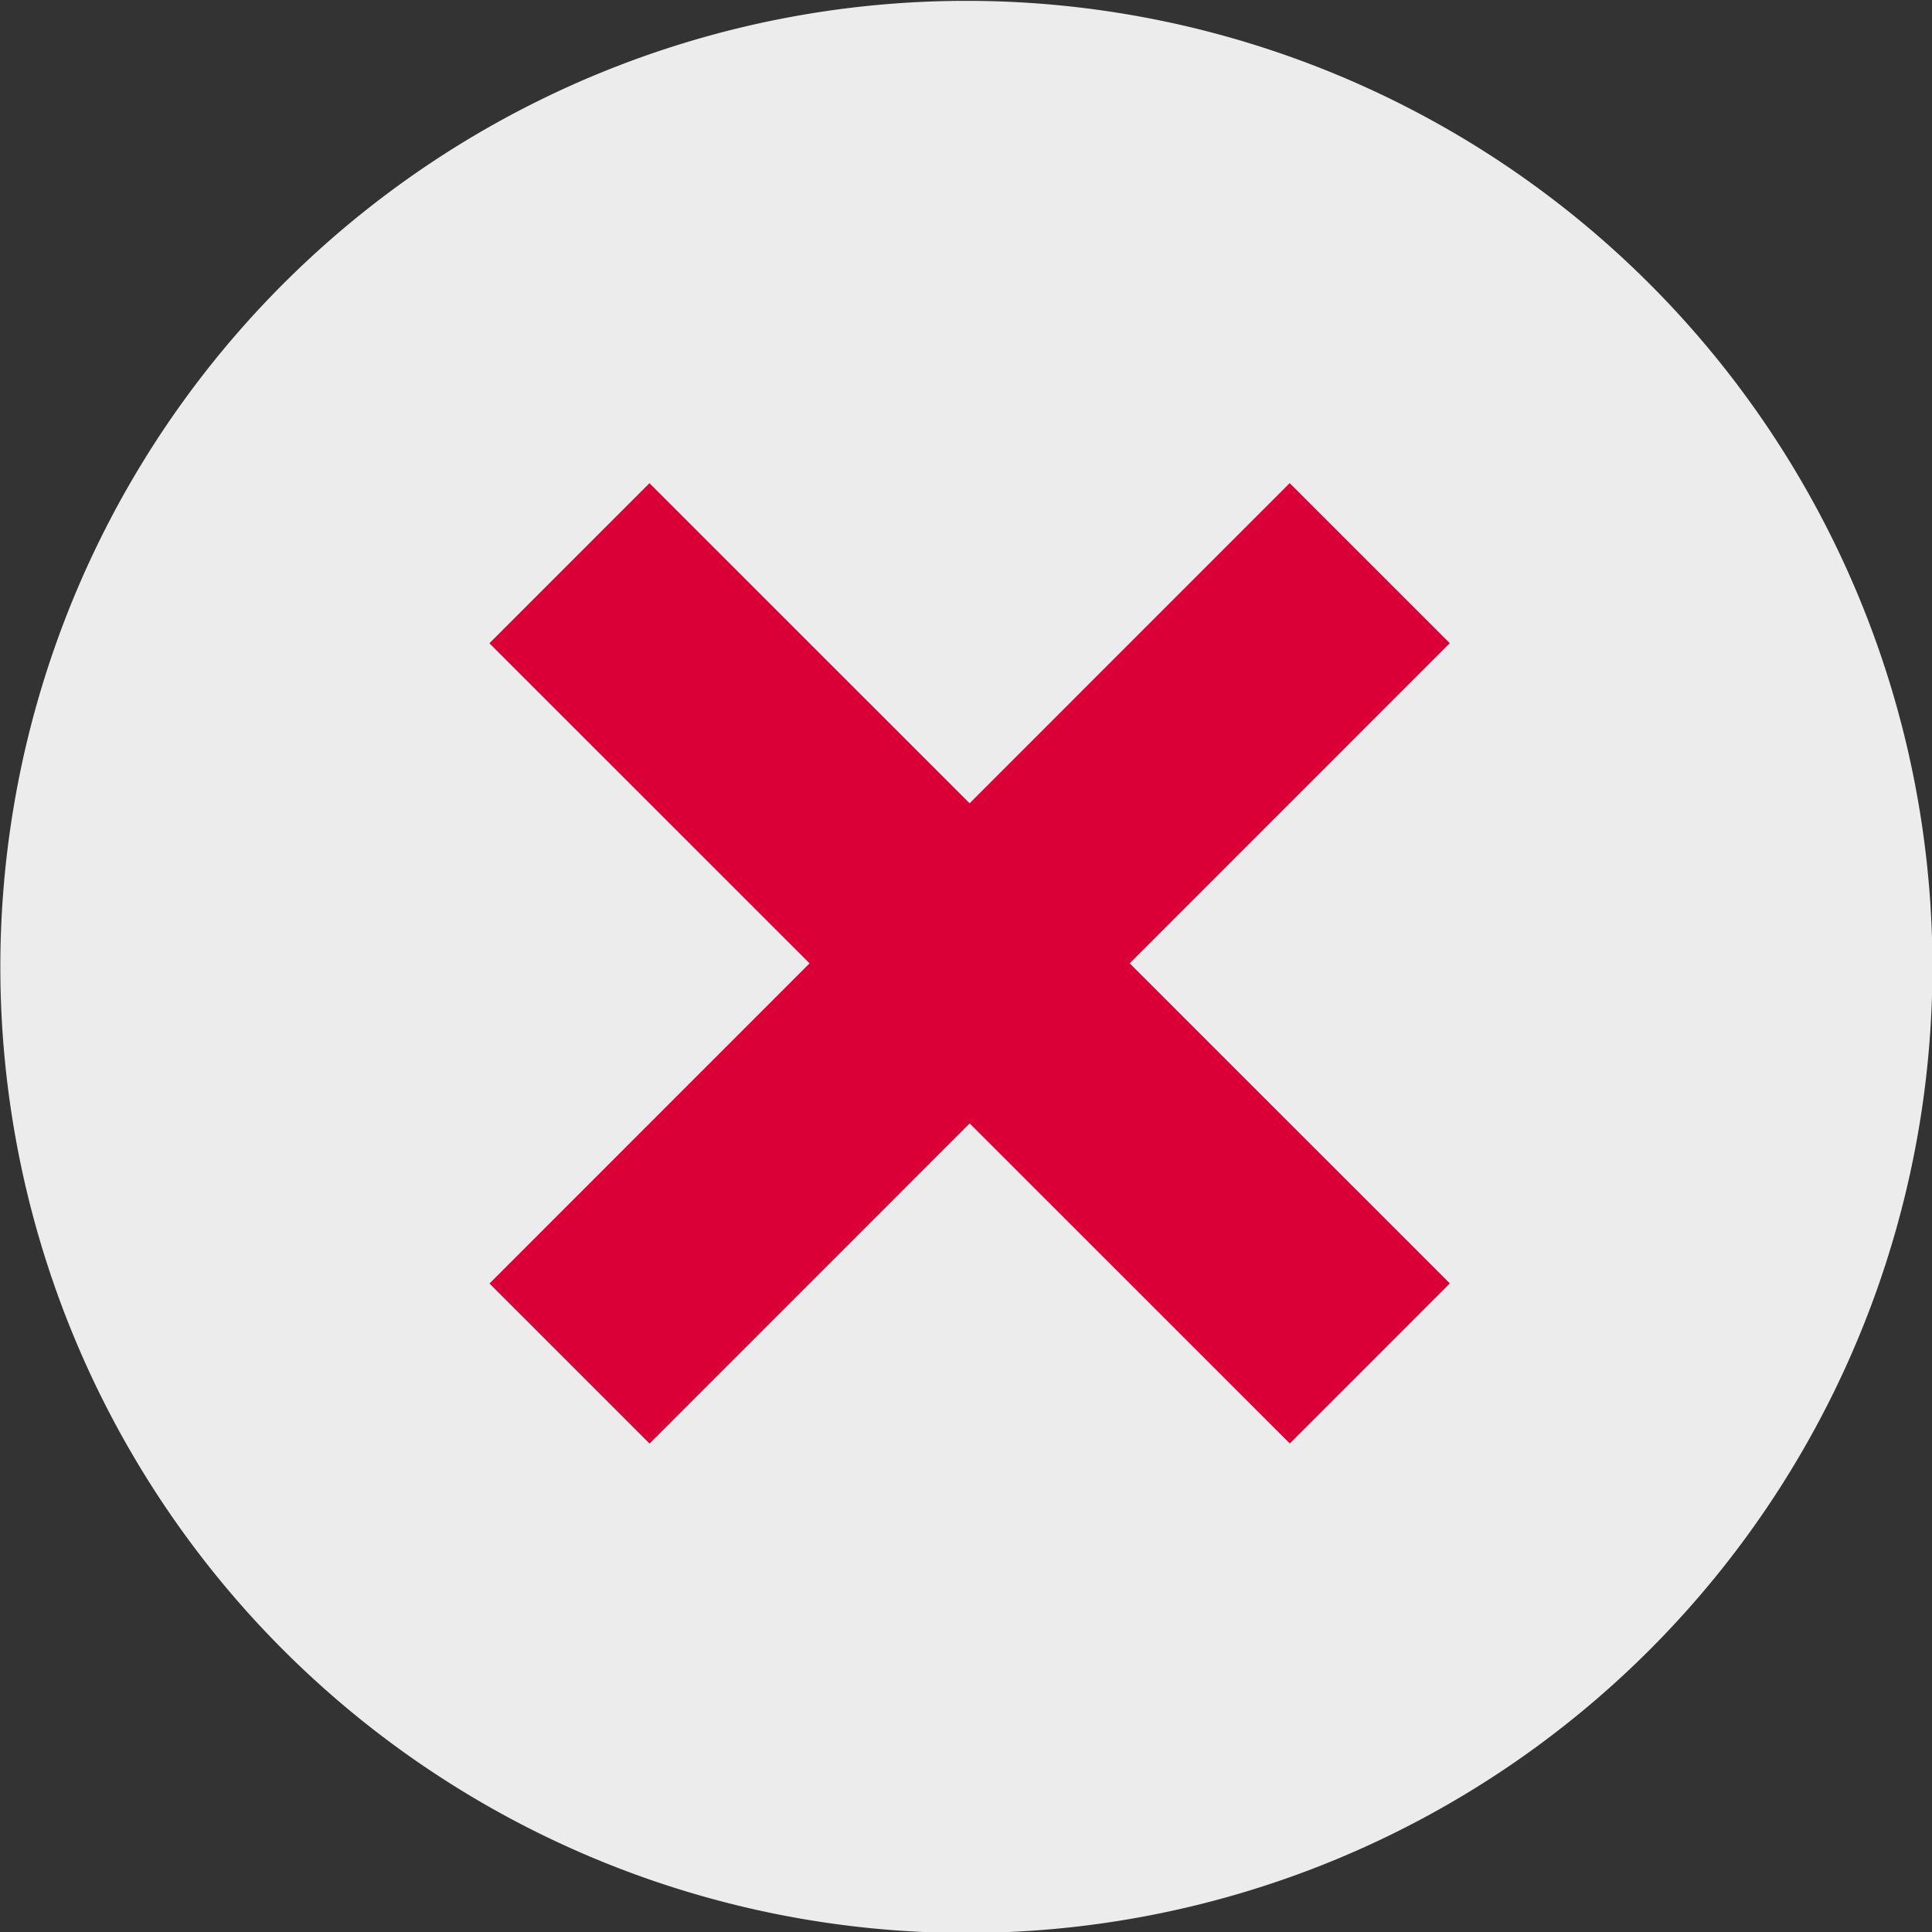 <?xml version="1.0" encoding="UTF-8" standalone="no"?>
<!-- Created with Inkscape (http://www.inkscape.org/) -->

<svg
   xmlns:dc="http://purl.org/dc/elements/1.1/"
   xmlns:cc="http://creativecommons.org/ns#"
   xmlns:rdf="http://www.w3.org/1999/02/22-rdf-syntax-ns#"
   xmlns:svg="http://www.w3.org/2000/svg"
   xmlns="http://www.w3.org/2000/svg"
   xmlns:sodipodi="http://sodipodi.sourceforge.net/DTD/sodipodi-0.dtd"
   xmlns:inkscape="http://www.inkscape.org/namespaces/inkscape"
   id="svg3189"
   version="1.1"
   inkscape:version="0.48.5 r10040"
   width="1024"
   height="1024"
   sodipodi:docname="grey-cross.svg">
  <rect width="100%" height="100%" fill="#333333" stroke="none"/>
  <defs
     id="defs3193" />
  <sodipodi:namedview
     pagecolor="#ffffff"
     bordercolor="#666666"
     borderopacity="1"
     objecttolerance="10"
     gridtolerance="10"
     guidetolerance="10"
     inkscape:pageopacity="0"
     inkscape:pageshadow="2"
     inkscape:window-width="1920"
     inkscape:window-height="1181"
     id="namedview3191"
     showgrid="false"
     fit-margin-top="0"
     fit-margin-left="0"
     fit-margin-right="0"
     fit-margin-bottom="0"
     inkscape:zoom="0.45256167"
     inkscape:cx="541.16774"
     inkscape:cy="244.78843"
     inkscape:window-x="-4"
     inkscape:window-y="-4"
     inkscape:window-maximized="1"
     inkscape:current-layer="g5654" />
  <path
     sodipodi:type="arc"
     style="color:#000000;fill:#ececec;fill-opacity:1;fill-rule:nonzero;stroke:none;stroke-width:3;marker:none;visibility:visible;display:inline;overflow:visible;enable-background:accumulate"
     id="path3199"
     sodipodi:cx="472.64233"
     sodipodi:cy="1087.9672"
     sodipodi:rx="54.68589"
     sodipodi:ry="54.68589"
     d="m 527.328,1087.967 a 54.686,54.686 0 1 1 -109.372,0 54.686,54.686 0 1 1 109.372,0 z"
     transform="matrix(9.363,0,0,9.363,-3913.143,-9674.159)" />
  <g
     id="g5654"
     transform="matrix(6.358,6.873,-6.873,6.358,3714.523,-8336.306)">
    <g
       id="g4478"
       transform="translate(60.183,-74.073)">
      <rect
         transform="matrix(0.999,-0.039,0.039,0.999,0,0)"
         y="949.772"
         x="356.971"
         height="64.085"
         width="12.817"
         id="rect3706"
         style="color:#000000;fill:#da0037;fill-opacity:1;fill-rule:nonzero;stroke:none;stroke-width:3;marker:none;visibility:visible;display:inline;overflow:visible;enable-background:accumulate" />
      <rect
         style="color:#000000;fill:#da0037;fill-opacity:1;fill-rule:nonzero;stroke:none;stroke-width:3;marker:none;visibility:visible;display:inline;overflow:visible;enable-background:accumulate"
         id="rect4476"
         width="12.817"
         height="64.085"
         x="-988.223"
         y="331.337"
         transform="matrix(-0.039,-0.999,0.999,-0.039,0,0)" />
    </g>
  </g>
</svg>
